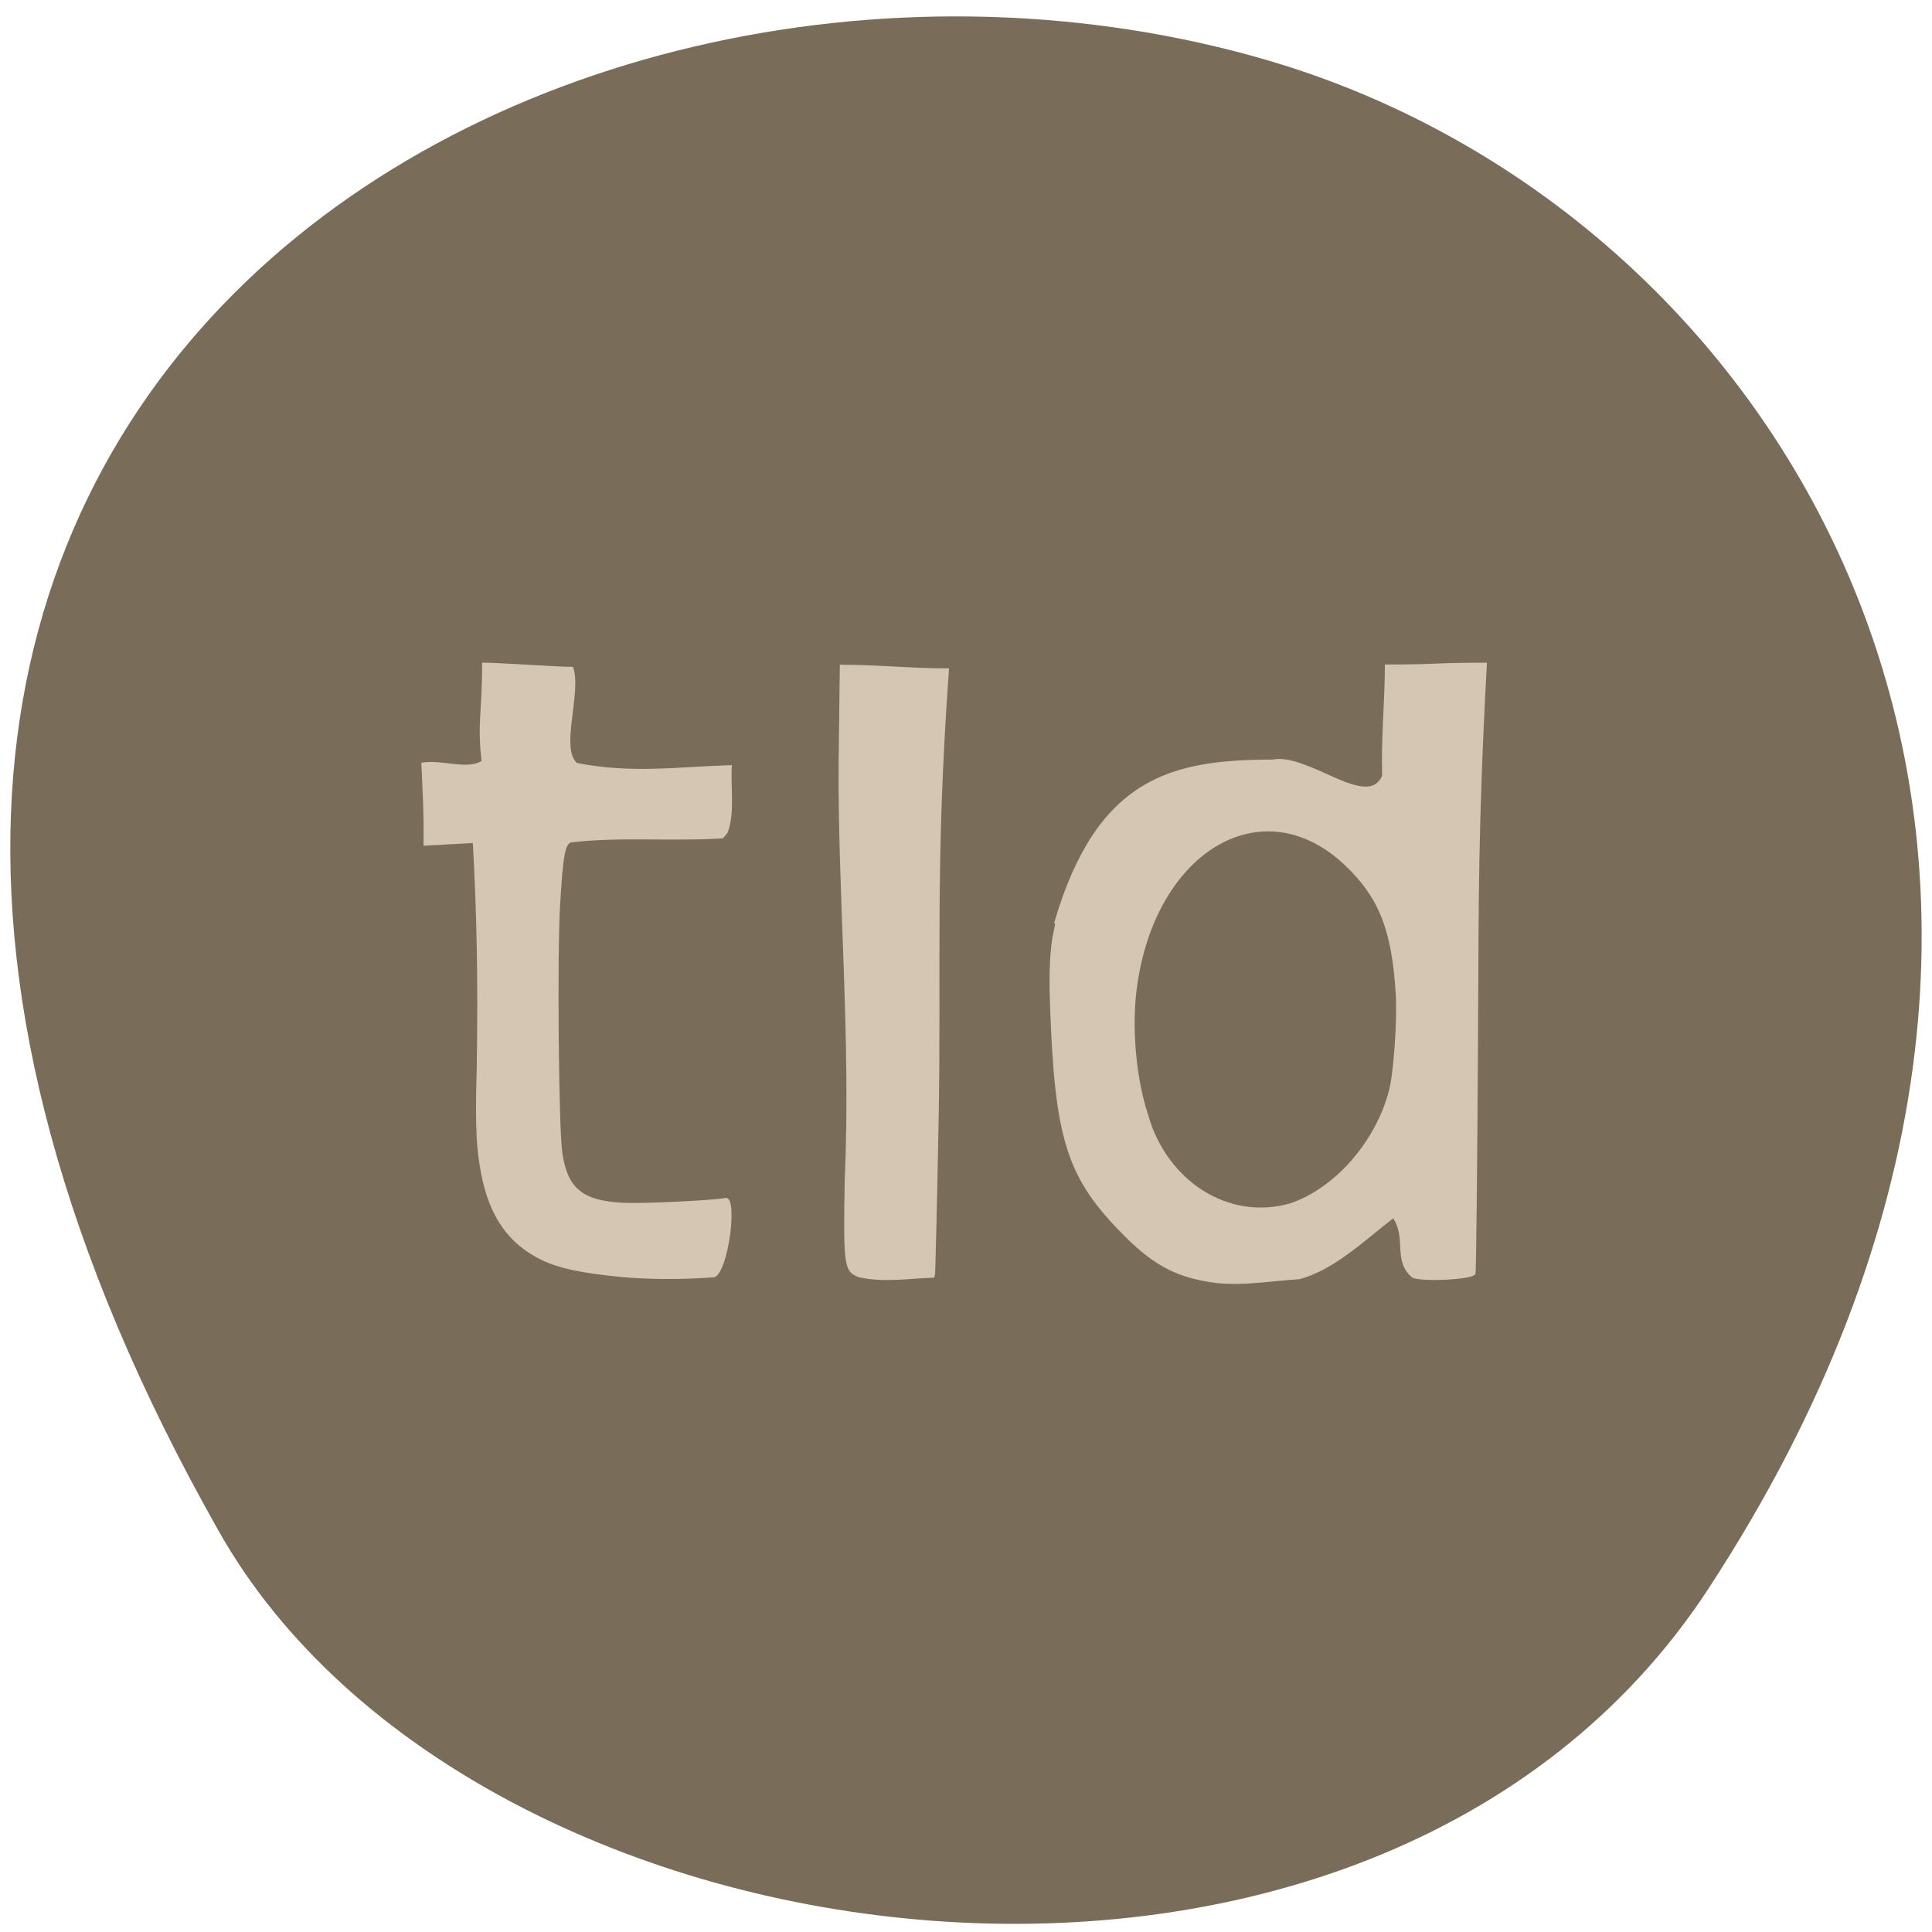 <svg xmlns="http://www.w3.org/2000/svg" viewBox="0 0 256 256"><defs><clipPath><path d="m -24 13 c 0 1.105 -0.672 2 -1.5 2 -0.828 0 -1.5 -0.895 -1.5 -2 0 -1.105 0.672 -2 1.5 -2 0.828 0 1.5 0.895 1.5 2 z" transform="matrix(15.333 0 0 11.5 415 -125.5)"/></clipPath></defs><g color="#000" fill="#796c58" fill-opacity="0.996"><path d="m 225.57 1004.7 c 62.31 -95.22 12.03 -181.97 -58.51 -202.55 -94.89 -27.684 -223.72 45.07 -138.83 195.01 33.741 59.59 152.95 75.37 197.34 7.545 z" transform="translate(0.804 -794.19)" fill-opacity="0.996"/></g><g transform="matrix(0.922 0 0 0.883 11.377 13.166)" fill="#d4c6b2" stroke="#d4c6b2" fill-opacity="1"><path d="m 111.19 176.61 c -2.079 -0.813 -2.167 -1.465 -1.962 -14.546 0.928 -21.07 -1.052 -43.507 -0.871 -62.933 l 0.167 -14.12 c 5.388 0 9.962 0.543 15.35 0.543 -2.052 29.561 -1.056 44.712 -1.501 68.39 -0.23 12.439 -0.464 22.66 -0.52 22.715 -3.57 0.086 -7.07 0.774 -10.662 -0.059 z" stroke-width="0.338"/><path d="m 76.77 176.55 c -5.736 -0.619 -8.629 -1.263 -11.08 -2.466 -4.768 -2.343 -7.552 -6.456 -8.728 -12.894 -0.588 -3.219 -0.915 -6.159 -0.63 -15.887 0.187 -12.879 0.034 -22.443 -0.571 -33.869 -2.359 0.135 -4.718 0.269 -7.08 0.404 0.092 -3.606 -0.139 -8.561 -0.312 -12.16 2.871 -0.484 6.567 1.188 8.659 -0.334 -0.647 -5.824 0.078 -7.244 0.078 -14.655 2.392 0 10.401 0.624 12.793 0.624 1.203 3.83 -1.973 12.274 0.624 14.417 7.971 1.639 14.523 0.576 22.15 0.339 -0.176 3.199 0.462 7.161 -0.596 9.937 l -0.596 0.737 c -7.224 0.486 -14.614 -0.275 -21.801 0.611 -0.958 0.325 -1.25 1.981 -1.679 9.513 -0.431 7.571 -0.208 33.6 0.32 37.26 0.786 5.462 3 7.333 9.02 7.616 2.935 0.138 12.889 -0.364 14.662 -0.74 1.456 0.089 0.209 10.606 -1.681 11.598 -4.652 0.37 -9.467 0.354 -13.559 -0.056 z" stroke-width="0.312"/><path d="m 162.47 177.47 c -5.442 -0.745 -8.743 -2.494 -12.943 -6.86 -8.451 -8.784 -10.163 -14.376 -10.828 -35.37 -0.322 -10.182 1.138 -11.331 0.634 -11.718 6.132 -21.772 16.862 -24.268 31.19 -24.293 5.137 -1.082 13.721 7.678 15.928 2.292 -0.167 -5.861 0.39 -11.1 0.392 -16.56 7.899 0 6.452 -0.272 14.351 -0.272 -1.288 24.851 -1.162 35.856 -1.263 54.19 -0.108 20.451 -0.276 37.27 -0.373 37.36 -0.709 0.72 -7.132 1.066 -8.801 0.474 -2.859 -2.427 -0.717 -5.898 -2.837 -9.03 -4.174 3.372 -8.636 7.868 -13.547 9.213 -3.924 0.259 -7.987 1.015 -11.904 0.57 z m 10.691 -11.665 c 6.463 -2.3 12.313 -9.272 14.261 -16.996 0.687 -2.724 1.217 -10.675 0.977 -14.665 -0.572 -9.526 -2.414 -14.408 -7.261 -19.248 -12.133 -12.12 -28.07 -1.979 -30.346 19.298 -0.618 5.787 0.088 13.152 1.761 18.36 2.695 9.793 11.541 15.978 20.609 13.251 z" stroke-width="0.309"/></g></svg>